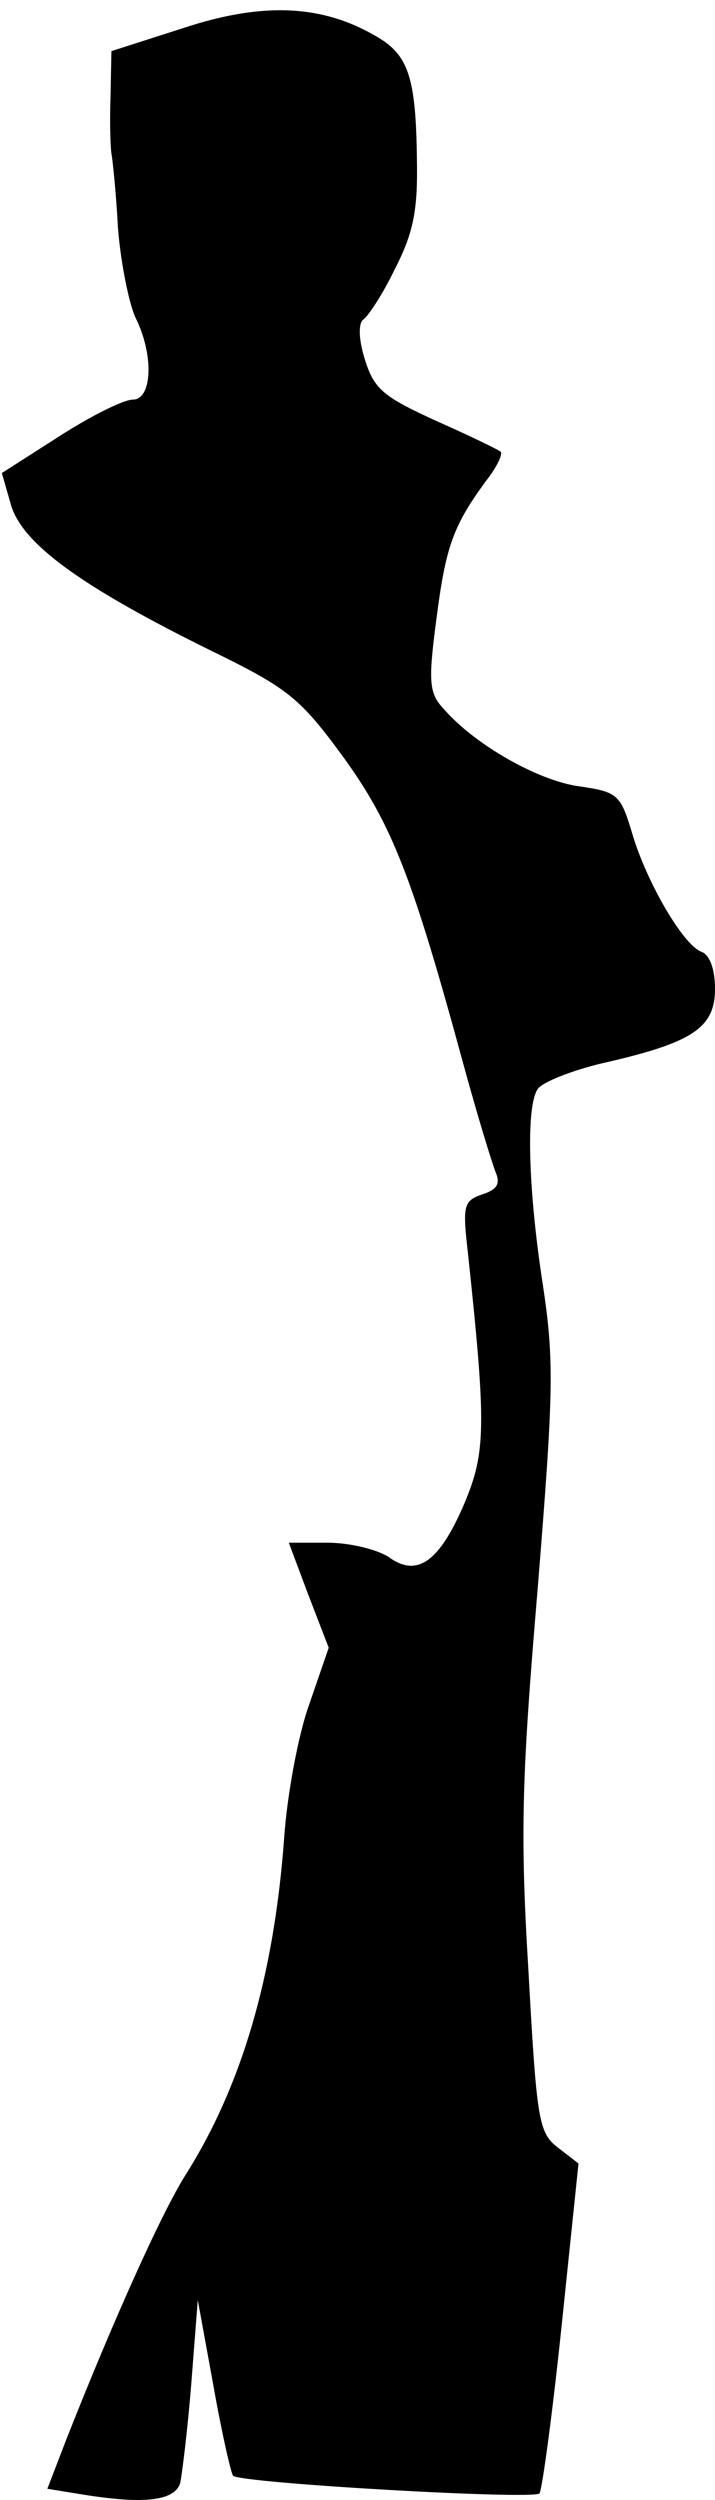<?xml version="1.0" standalone="no"?>
<!DOCTYPE svg PUBLIC "-//W3C//DTD SVG 20010904//EN"
 "http://www.w3.org/TR/2001/REC-SVG-20010904/DTD/svg10.dtd">
<svg version="1.0" xmlns="http://www.w3.org/2000/svg"
 width="77pt" height="269pt" viewBox="0 0 77 269"
 preserveAspectRatio="xMidYMid meet">
<g transform="translate(0,269) scale(0.1,-0.1)"
fill="#000000" stroke="none">
<path fill="#000000" stroke="none" d="M198 2660 l-78 -25 -1 -50 c-1 -27 0
-54 1 -60 1 -5 5 -41 7 -80 3 -38 12 -82 19 -97 20 -40 18 -88 -3 -88 -10 0
-46 -18 -80 -40 l-61 -39 10 -35 c13 -42 77 -88 215 -156 84 -41 96 -51 143
-115 52 -72 74 -128 129 -330 15 -55 31 -107 35 -117 5 -12 1 -18 -14 -23 -21
-7 -22 -12 -16 -64 20 -187 19 -214 -4 -269 -27 -63 -51 -80 -82 -57 -13 8
-42 15 -65 15 l-42 0 21 -56 22 -57 -21 -61 c-12 -33 -24 -99 -27 -144 -11
-149 -46 -267 -106 -362 -26 -41 -79 -159 -129 -286 l-20 -52 37 -6 c67 -11
100 -7 106 12 2 9 8 57 12 107 l7 90 17 -93 c9 -51 19 -94 21 -96 9 -8 323
-26 330 -19 3 5 14 86 24 182 l18 173 -22 17 c-21 16 -23 29 -32 192 -9 148
-7 208 10 409 17 211 18 244 6 325 -16 102 -19 194 -6 213 4 7 36 20 70 28 97
22 121 38 121 80 0 22 -6 37 -15 40 -20 8 -60 77 -75 130 -12 39 -15 42 -57
48 -43 6 -111 44 -145 83 -16 17 -17 29 -8 97 10 78 18 100 53 148 12 15 19
30 16 32 -2 2 -33 17 -69 33 -57 26 -67 34 -77 66 -7 22 -7 39 -2 43 5 3 21
27 34 54 20 39 25 63 24 117 -1 90 -9 114 -44 134 -58 34 -122 37 -207 9z"/>
</g>
</svg>
